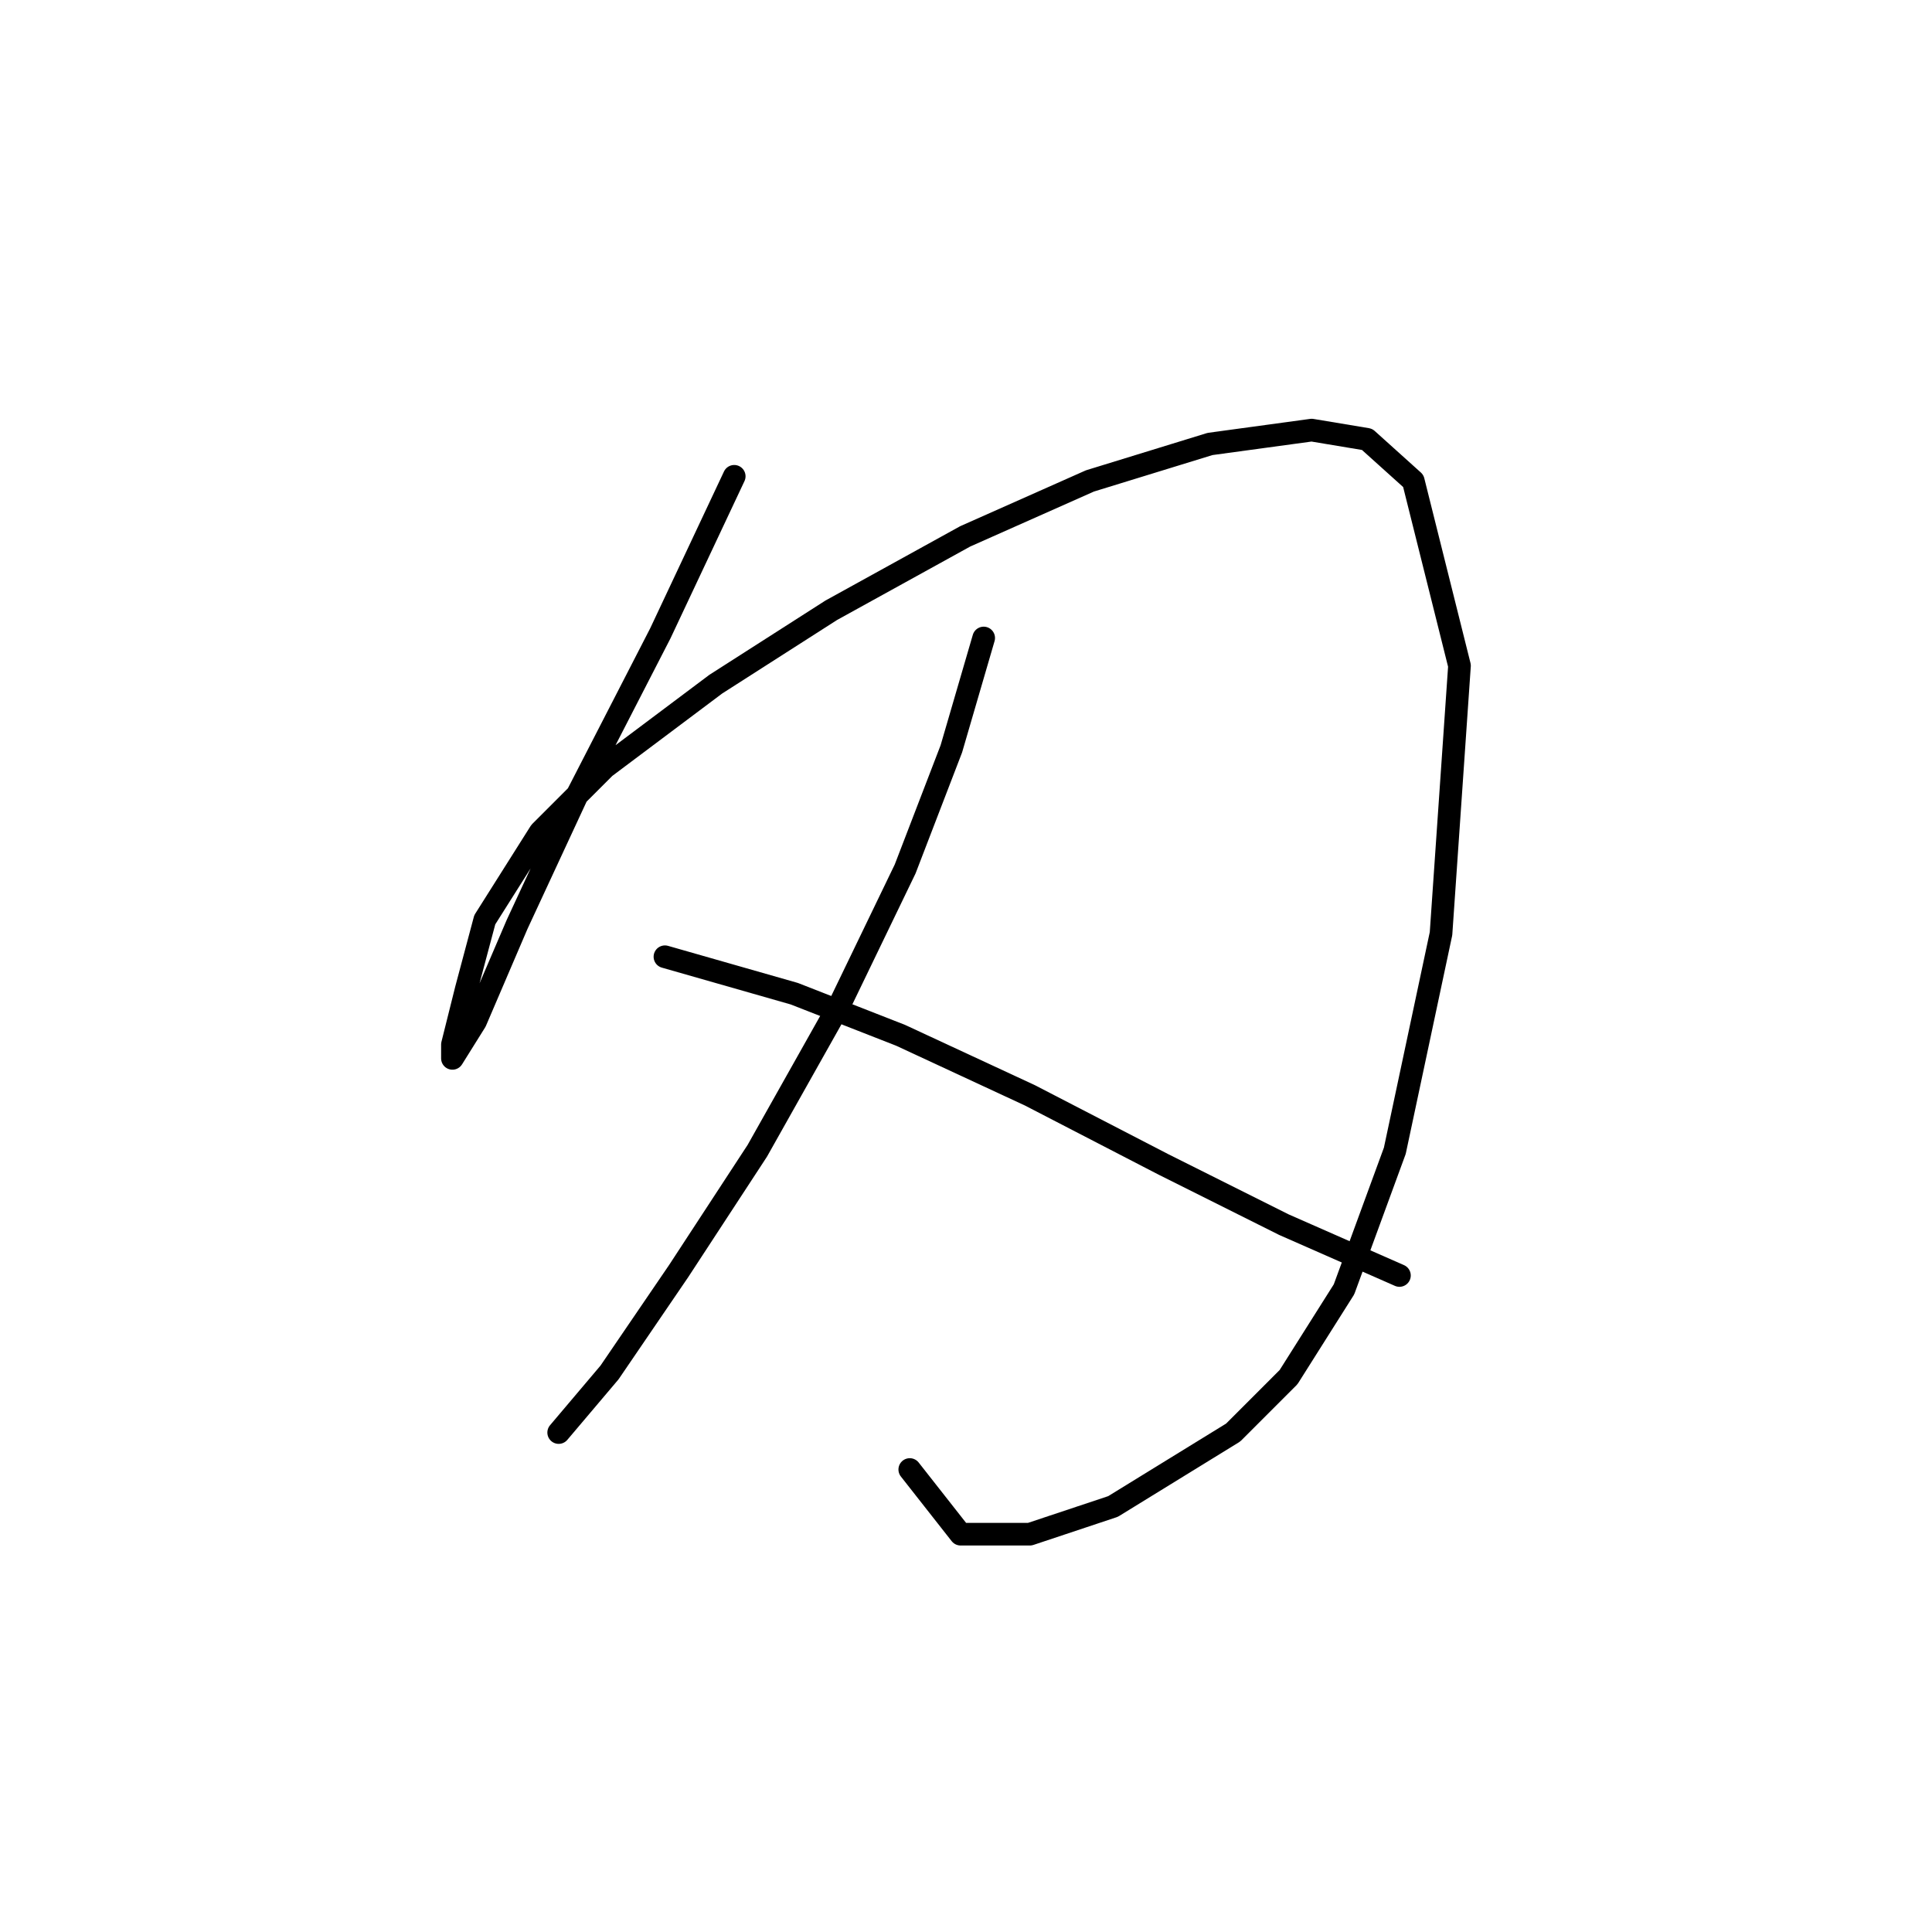 <?xml version="1.0" standalone="no"?>
    <svg width="256" height="256" xmlns="http://www.w3.org/2000/svg" version="1.1">
    <polyline stroke="black" stroke-width="3" stroke-linecap="round" fill="transparent" stroke-linejoin="round" points="97.289 63.113 87.495 83.925 76.477 105.349 68.519 122.488 63.01 135.343 59.95 140.24 59.95 138.403 61.786 131.058 64.235 121.876 71.58 110.246 80.149 101.677 94.84 90.658 110.143 80.865 127.894 71.071 144.421 63.726 160.336 58.829 173.803 56.992 181.148 58.216 187.269 63.726 193.39 88.21 190.942 123.713 184.821 152.482 178.088 170.845 170.742 182.475 163.397 189.821 147.482 199.615 136.464 203.287 127.282 203.287 120.549 194.718 120.549 194.718 " />
        <polyline stroke="black" stroke-width="3" stroke-linecap="round" fill="transparent" stroke-linejoin="round" points="130.343 84.537 126.058 99.228 119.937 115.143 111.367 132.894 100.349 152.482 89.943 168.397 80.762 181.863 74.028 189.821 74.028 189.821 " />
        <polyline stroke="black" stroke-width="3" stroke-linecap="round" fill="transparent" stroke-linejoin="round" points="88.107 126.773 105.246 131.67 119.325 137.179 136.464 145.137 154.215 154.318 170.13 162.276 185.433 169.009 185.433 169.009 " />
        </svg>